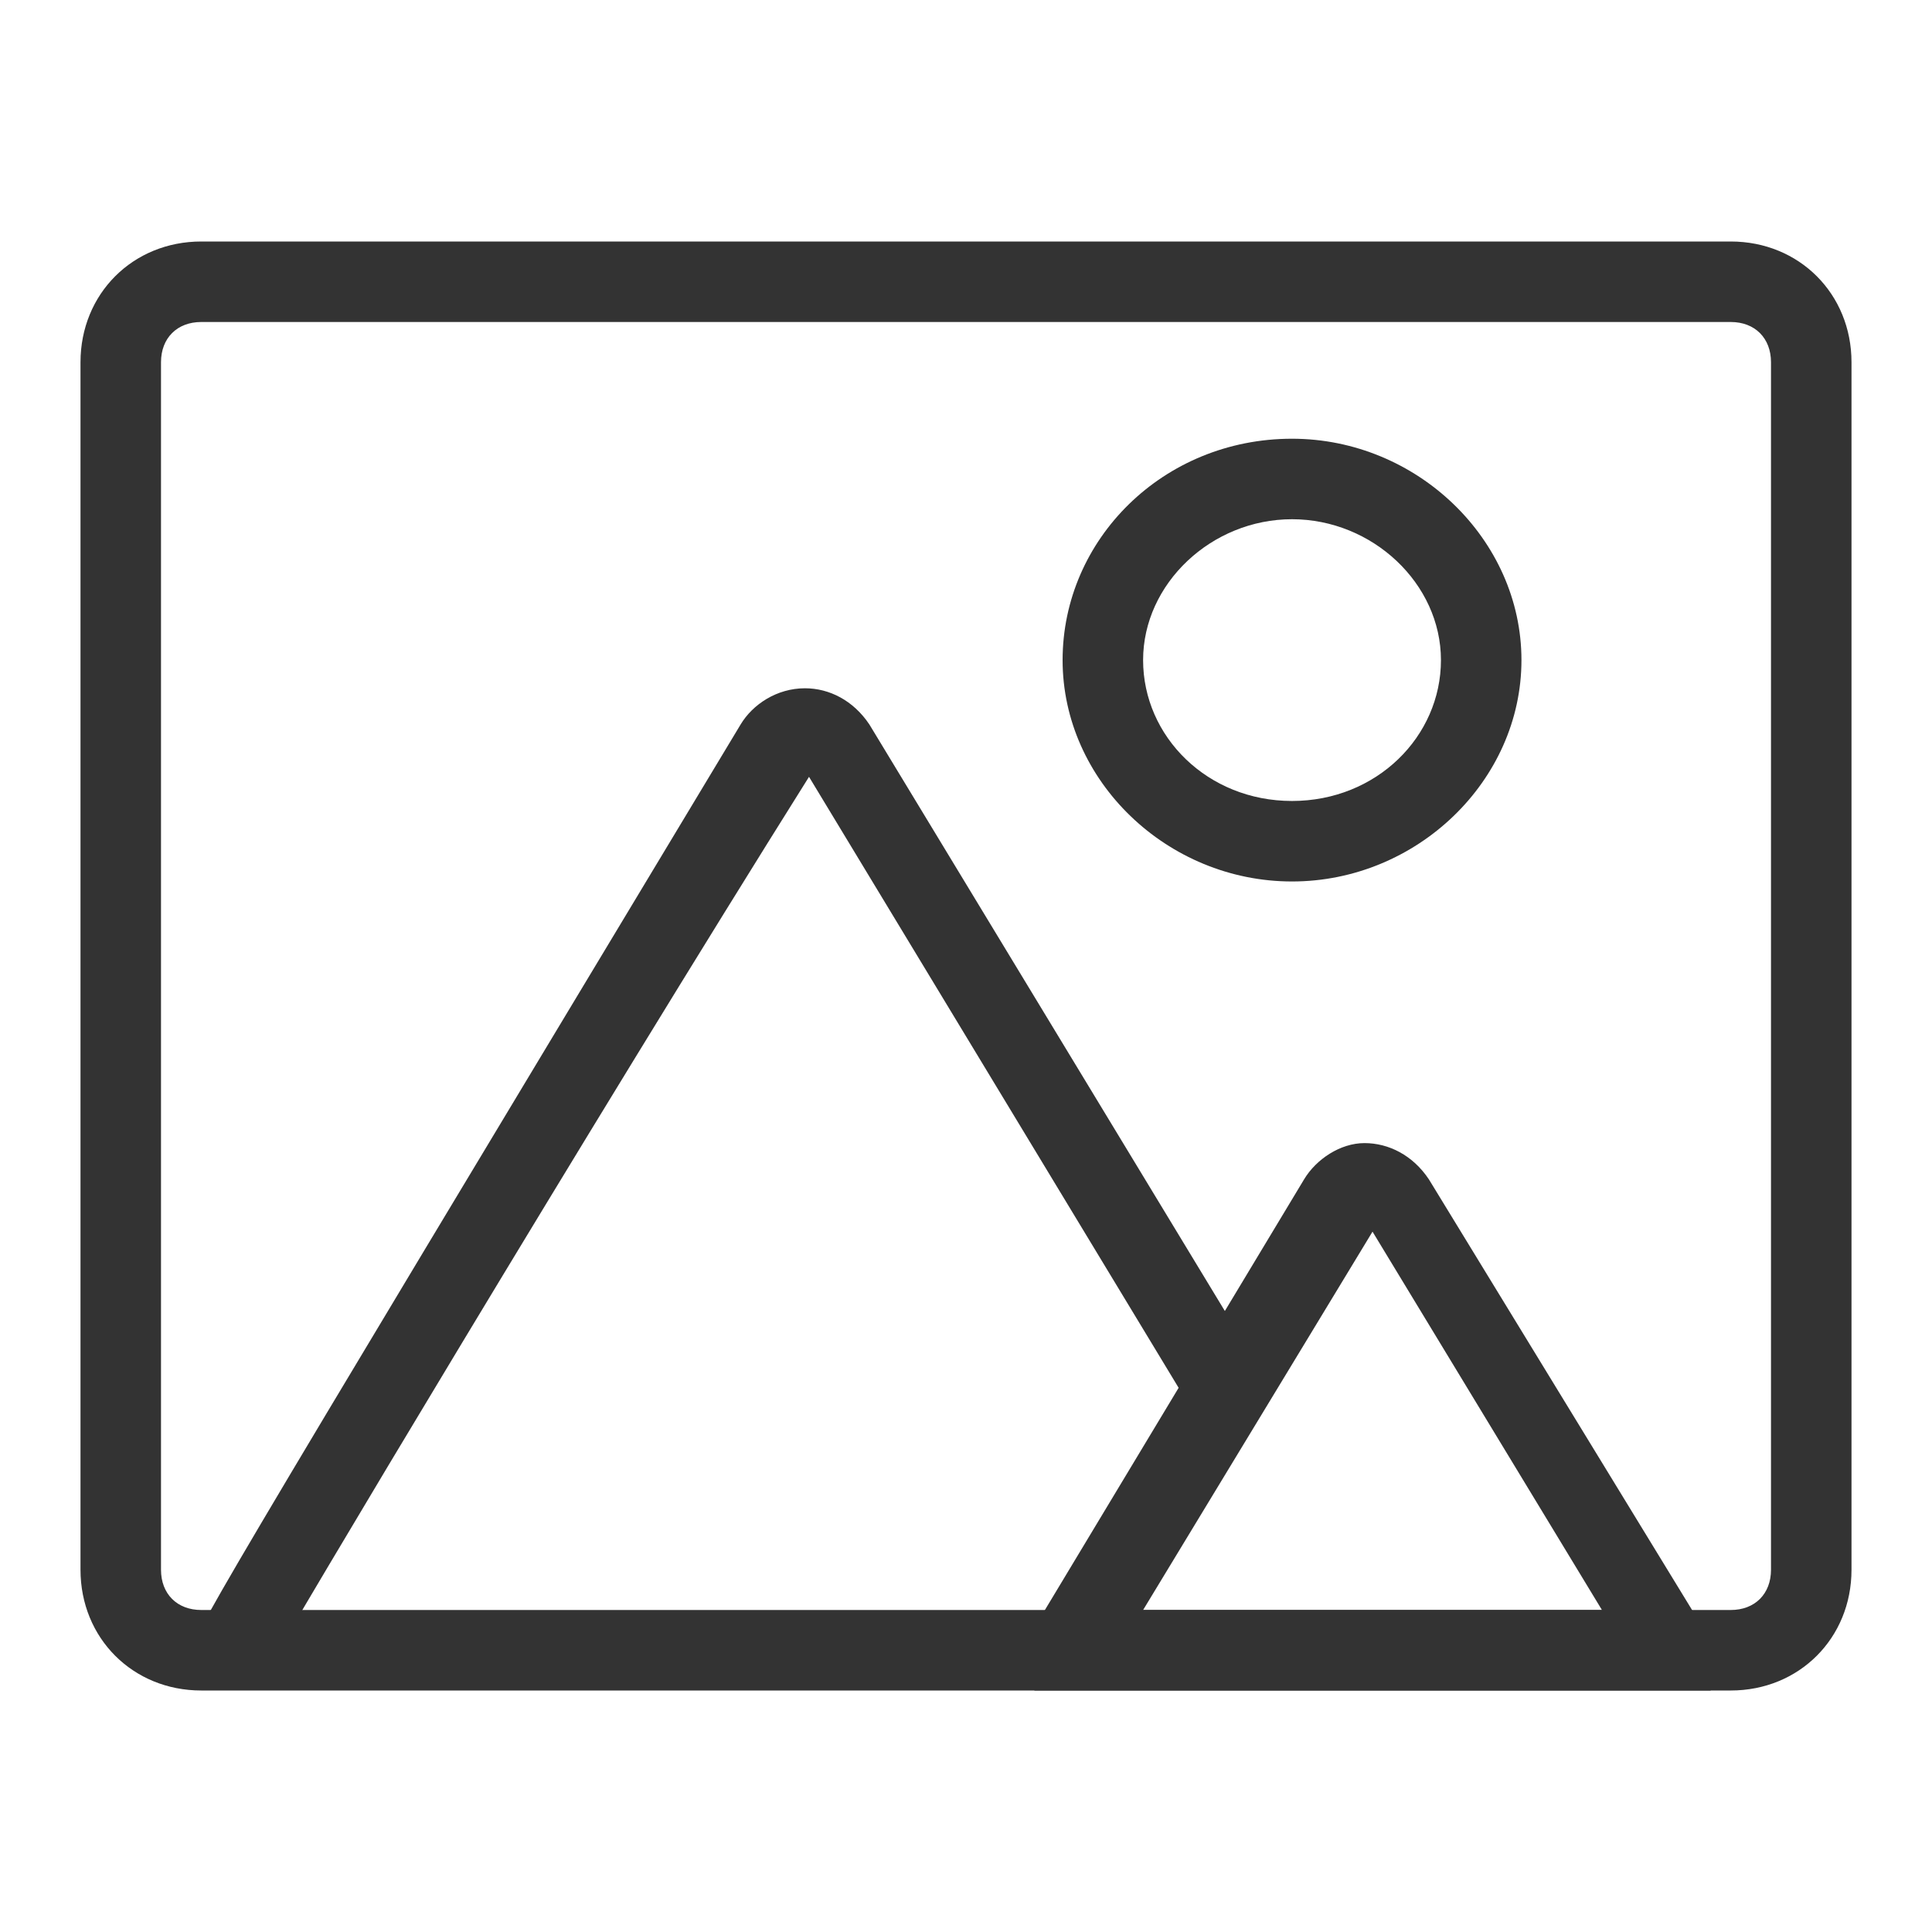 <?xml version="1.0" standalone="no"?><!DOCTYPE svg PUBLIC "-//W3C//DTD SVG 1.1//EN" "http://www.w3.org/Graphics/SVG/1.1/DTD/svg11.dtd"><svg t="1671517789654" class="icon" viewBox="0 0 1024 1024" version="1.1" xmlns="http://www.w3.org/2000/svg" p-id="6000" xmlns:xlink="http://www.w3.org/1999/xlink" width="200" height="200"><path d="M917.333 896H106.667c-36.267 0-64-27.733-64-64V192c0-36.267 27.733-64 64-64h810.667c36.267 0 64 27.733 64 64v640c0 36.267-27.733 64-64 64zM106.667 170.667c-12.8 0-21.333 8.533-21.333 21.333v640c0 12.8 8.533 21.333 21.333 21.333h810.667c12.8 0 21.333-8.533 21.333-21.333V192c0-12.8-8.533-21.333-21.333-21.333H106.667z" fill="#333333" p-id="6001"></path><path d="M684.8 467.2c-66.133 0-121.6-53.333-121.6-117.333s53.333-117.333 121.6-117.333c66.133 0 121.6 53.333 121.6 117.333s-55.467 117.333-121.6 117.333z m0-192c-42.667 0-78.933 34.133-78.933 74.667s34.133 74.667 78.933 74.667 78.933-34.133 78.933-74.667-36.267-74.667-78.933-74.667zM142.933 883.2l-17.067-8.533H102.4c0-8.533 0-8.533 290.133-490.667 6.4-10.667 19.2-19.2 34.133-19.2 12.8 0 25.6 6.4 34.133 19.2l213.333 352-36.267 21.333-209.067-345.6C313.6 595.2 149.333 870.4 142.933 883.2z" fill="#333333" p-id="6002"></path><path d="M906.667 896H548.267v-21.333c0-6.4 2.133-12.8 4.267-19.2l138.667-230.4c6.4-10.667 19.2-19.2 32-19.2s25.6 6.4 34.133 19.2l140.8 230.4c2.133 4.267 4.267 10.667 4.267 17.067l4.267 23.467z m-42.667-17.067z m-273.067-2.133z m14.933-23.467h243.2l-121.6-200.533-121.6 200.533z" fill="#333333" p-id="6003"></path></svg>